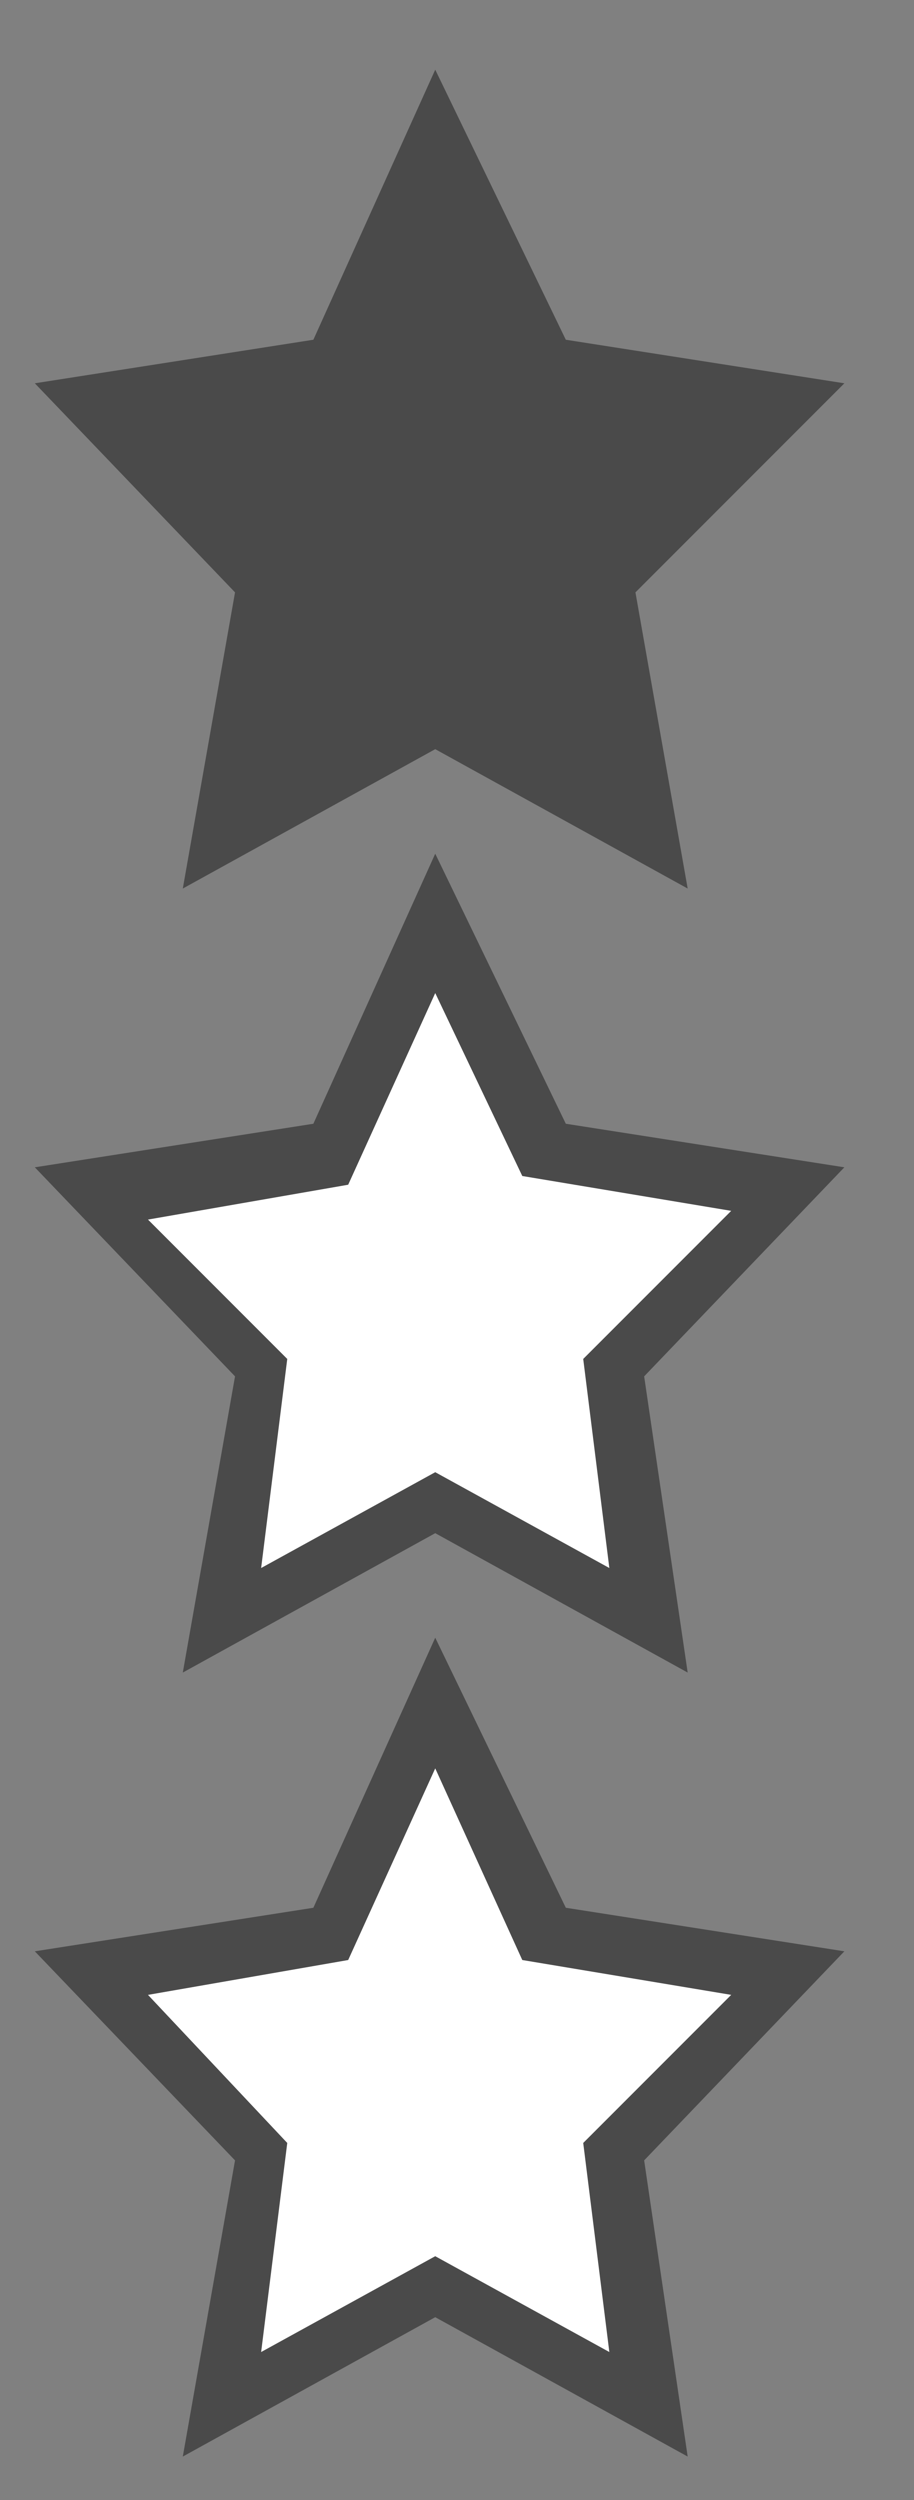<?xml version="1.0" encoding="utf-8"?>
<!-- Generator: Adobe Illustrator 22.0.1, SVG Export Plug-In . SVG Version: 6.00 Build 0)  -->
<svg version="1.1" id="Layer_1" xmlns="http://www.w3.org/2000/svg" xmlns:xlink="http://www.w3.org/1999/xlink" x="0px" y="0px"
	 viewBox="0 0 10.5 28.7" style="enable-background:new 0 0 10.5 28.7;" xml:space="preserve">
<rect x="0" y="0" width="10.5" height="28.7" fill="#808080" stroke="none"/>
<style type="text/css">
	.st0{fill:#4A4A4A;}
	.st1{fill:#FFFFFF;}
</style>
<title>Group</title>
<desc>Created with Sketch.</desc>
<g id="Page-1">
	<g id="technical-test--result-opt2" transform="translate(-55, -384)">
		<g id="Group" transform="translate(56, 384)">
			<polygon class="st0" points="8.7,4.4 5.5,3.9 4,0.8 2.6,3.9 -0.6,4.4 1.7,6.8 1.1,10.2 4,8.6 6.9,10.2 6.3,6.8 			"/>
			<g id="Star-Copy-5-Copy-2">
				<polygon class="st1" points="4,17.2 1.5,18.6 2,15.7 0,13.7 2.8,13.2 4,10.6 5.2,13.2 8,13.7 6,15.7 6.5,18.6 				"/>
				<path class="st0" d="M6.9,19.2L4,17.6l-2.9,1.6l0.6-3.4l-2.3-2.4l3.2-0.5L4,9.8l1.5,3.1l3.2,0.5l-2.3,2.4L6.9,19.2z M4,16.9
					L6,18l-0.3-2.4l1.7-1.7L5,13.5l-1-2.1l-1,2.2L0.7,14l1.6,1.6L2,18L4,16.9z"/>
			</g>
			<g id="Star-Copy-5-Copy-3">
				<polygon class="st1" points="4,26.2 1.5,27.6 2,24.7 0,22.7 2.8,22.2 4,19.6 5.2,22.2 8,22.7 6,24.7 6.5,27.6 				"/>
				<path class="st0" d="M6.9,28.2L4,26.6l-2.9,1.6l0.6-3.4l-2.3-2.4l3.2-0.5L4,18.8l1.5,3.1l3.2,0.5l-2.3,2.4L6.9,28.2z M4,25.9
					L6,27l-0.3-2.4l1.7-1.7L5,22.5l-1-2.2l-1,2.2l-2.3,0.4l1.6,1.7L2,27L4,25.9z"/>
			</g>
		</g>
	</g>
</g>
</svg>
